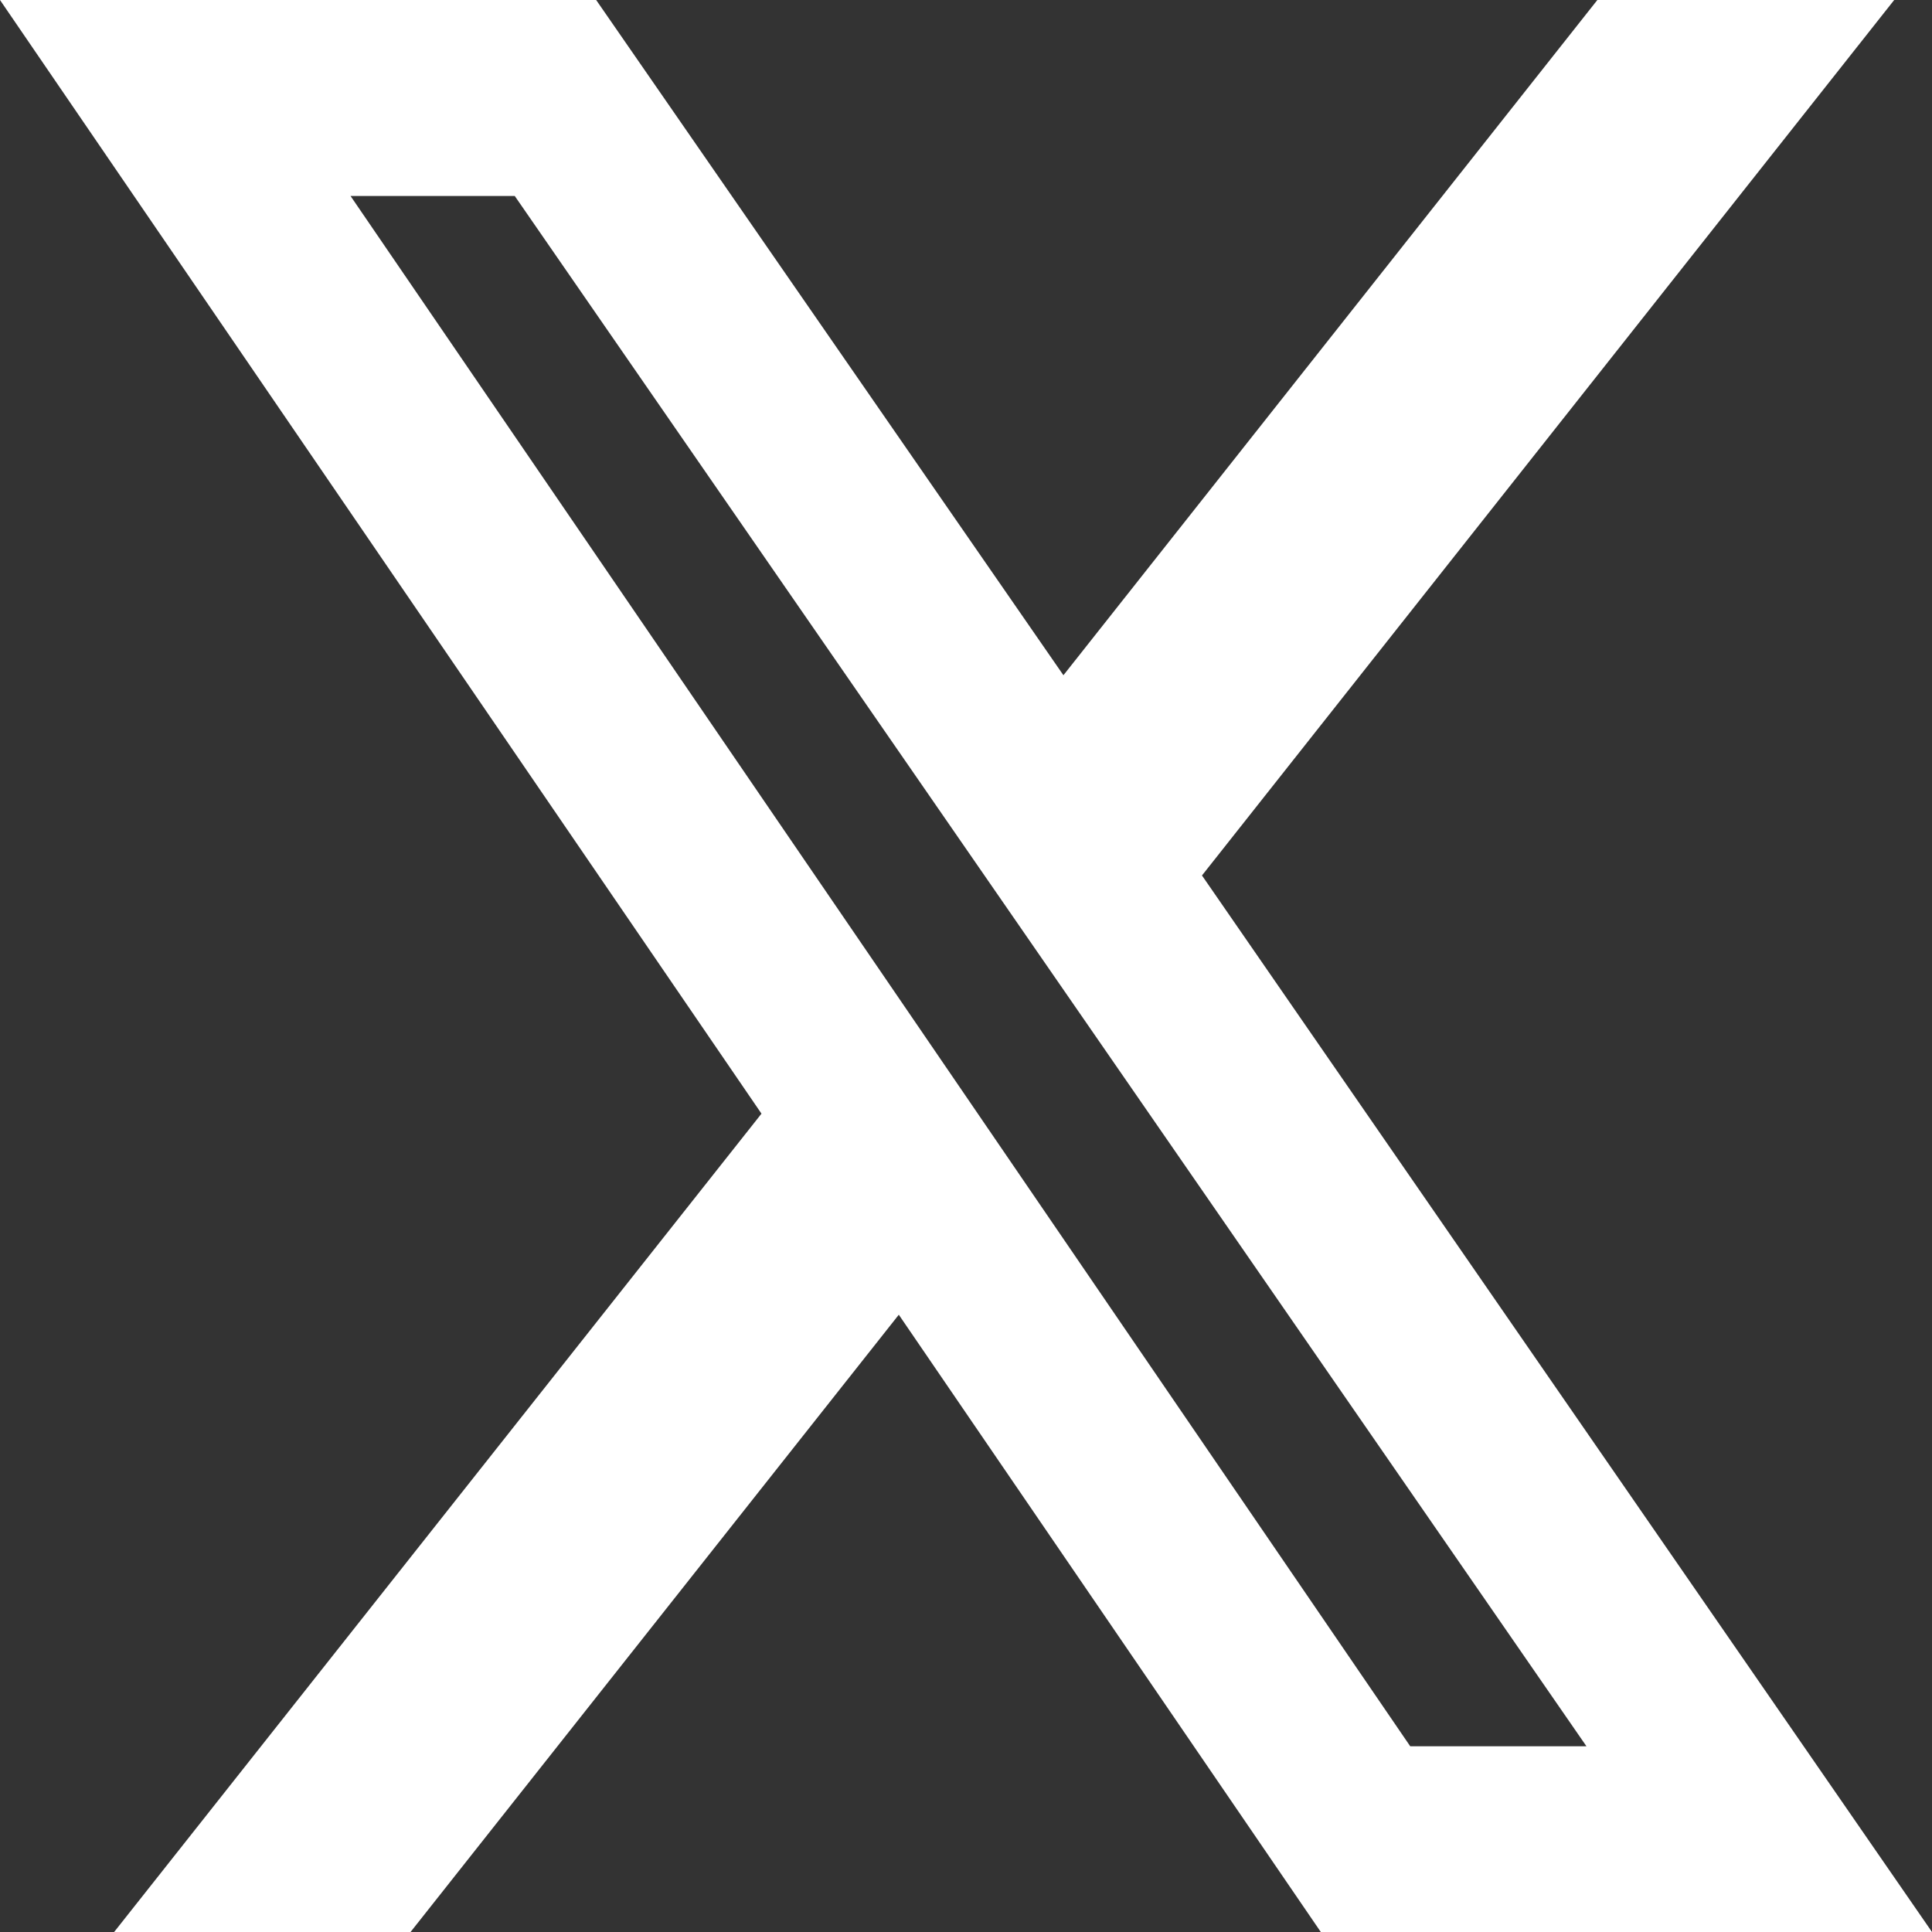 <svg width="14" height="14" viewBox="0 0 14 14" fill="none" xmlns="http://www.w3.org/2000/svg">
<rect x="0" y="0" width="14" height="14" fill="#333333" stroke="none"/>
<path d="M2.975 14H0.827L5.518 8.07L0 -9.53674e-07H4.32L7.706 4.893L11.575 -9.53674e-07H13.726L8.71 6.344L14 14H9.571L6.513 9.527L2.975 14ZM3.73 1.42H2.54L10.219 12.654H11.496L3.73 1.42Z" fill="white"/>
</svg>
